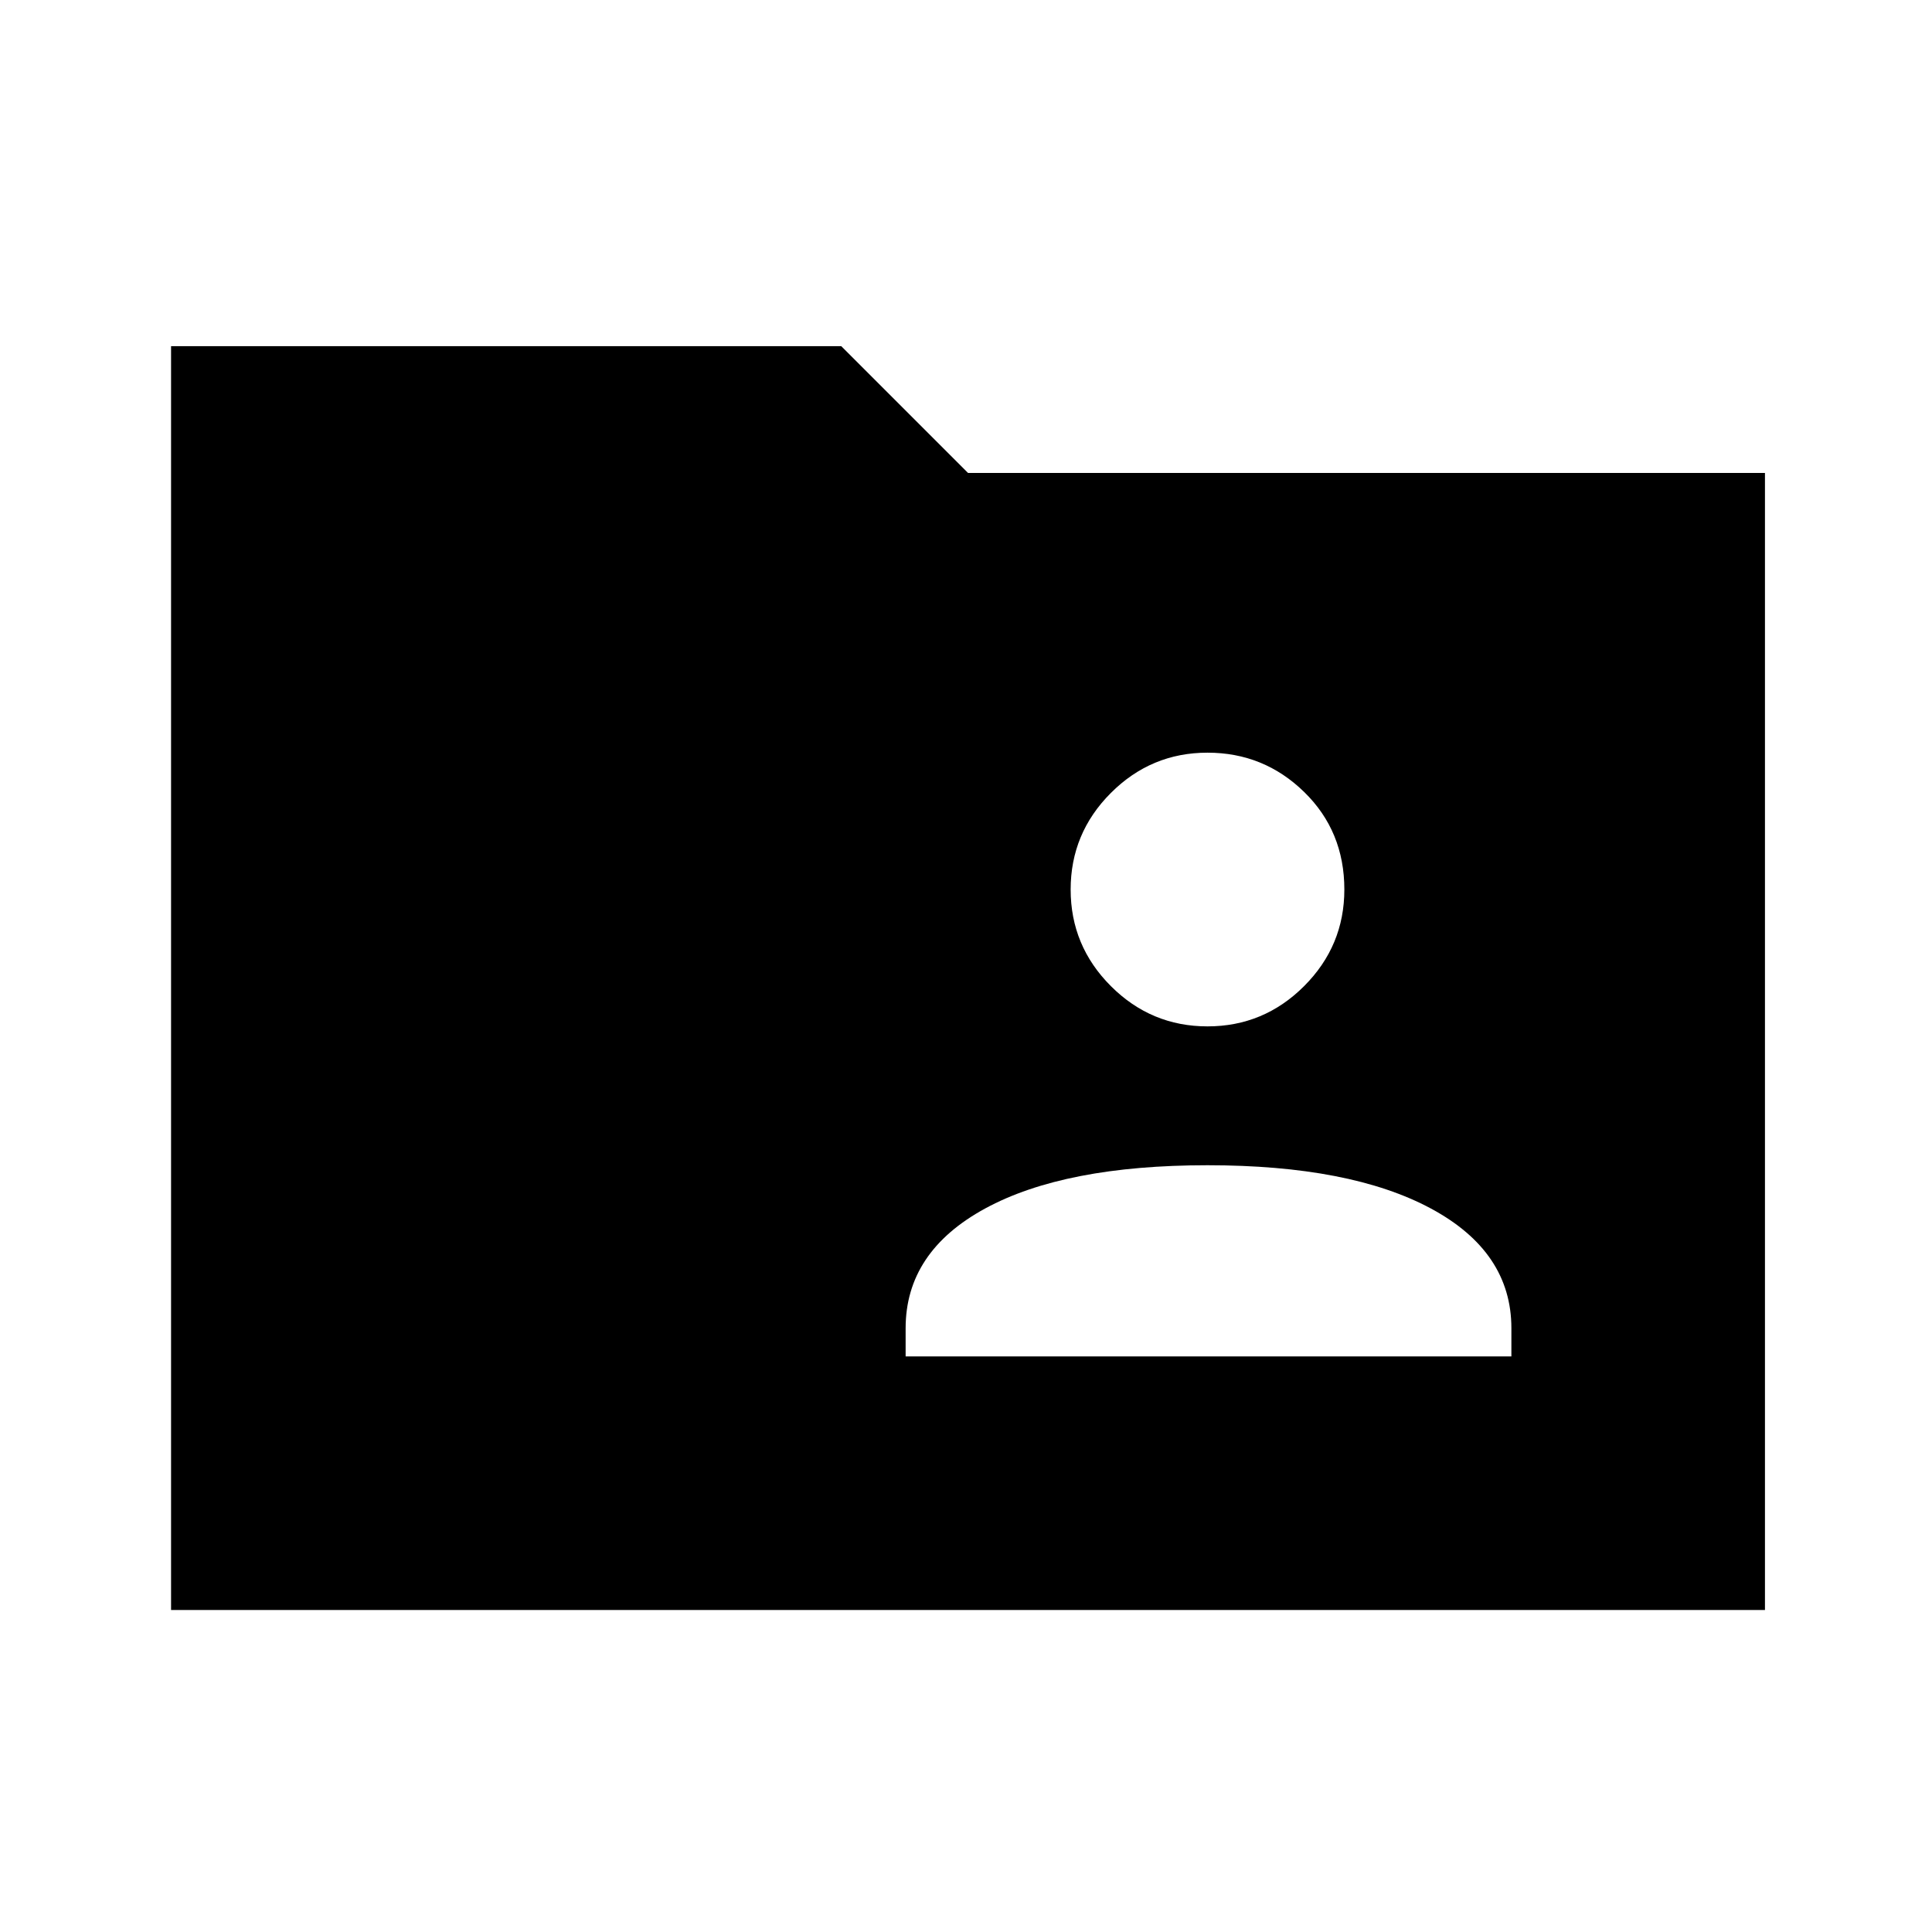 <svg xmlns="http://www.w3.org/2000/svg" height="48" width="48"><path d="M30 25.5Q31.4 25.5 32.4 24.5Q33.4 23.5 33.4 22.1Q33.4 20.65 32.4 19.675Q31.4 18.7 30 18.7Q28.6 18.7 27.6 19.7Q26.6 20.7 26.6 22.1Q26.6 23.5 27.6 24.5Q28.6 25.5 30 25.5ZM22.5 33.7H37.55V33Q37.55 31.1 35.55 30.025Q33.55 28.95 30 28.95Q26.45 28.95 24.475 30.025Q22.5 31.1 22.5 33ZM4.25 40V8.6H20.9L24.05 11.75H43.85V40Z"/></svg>